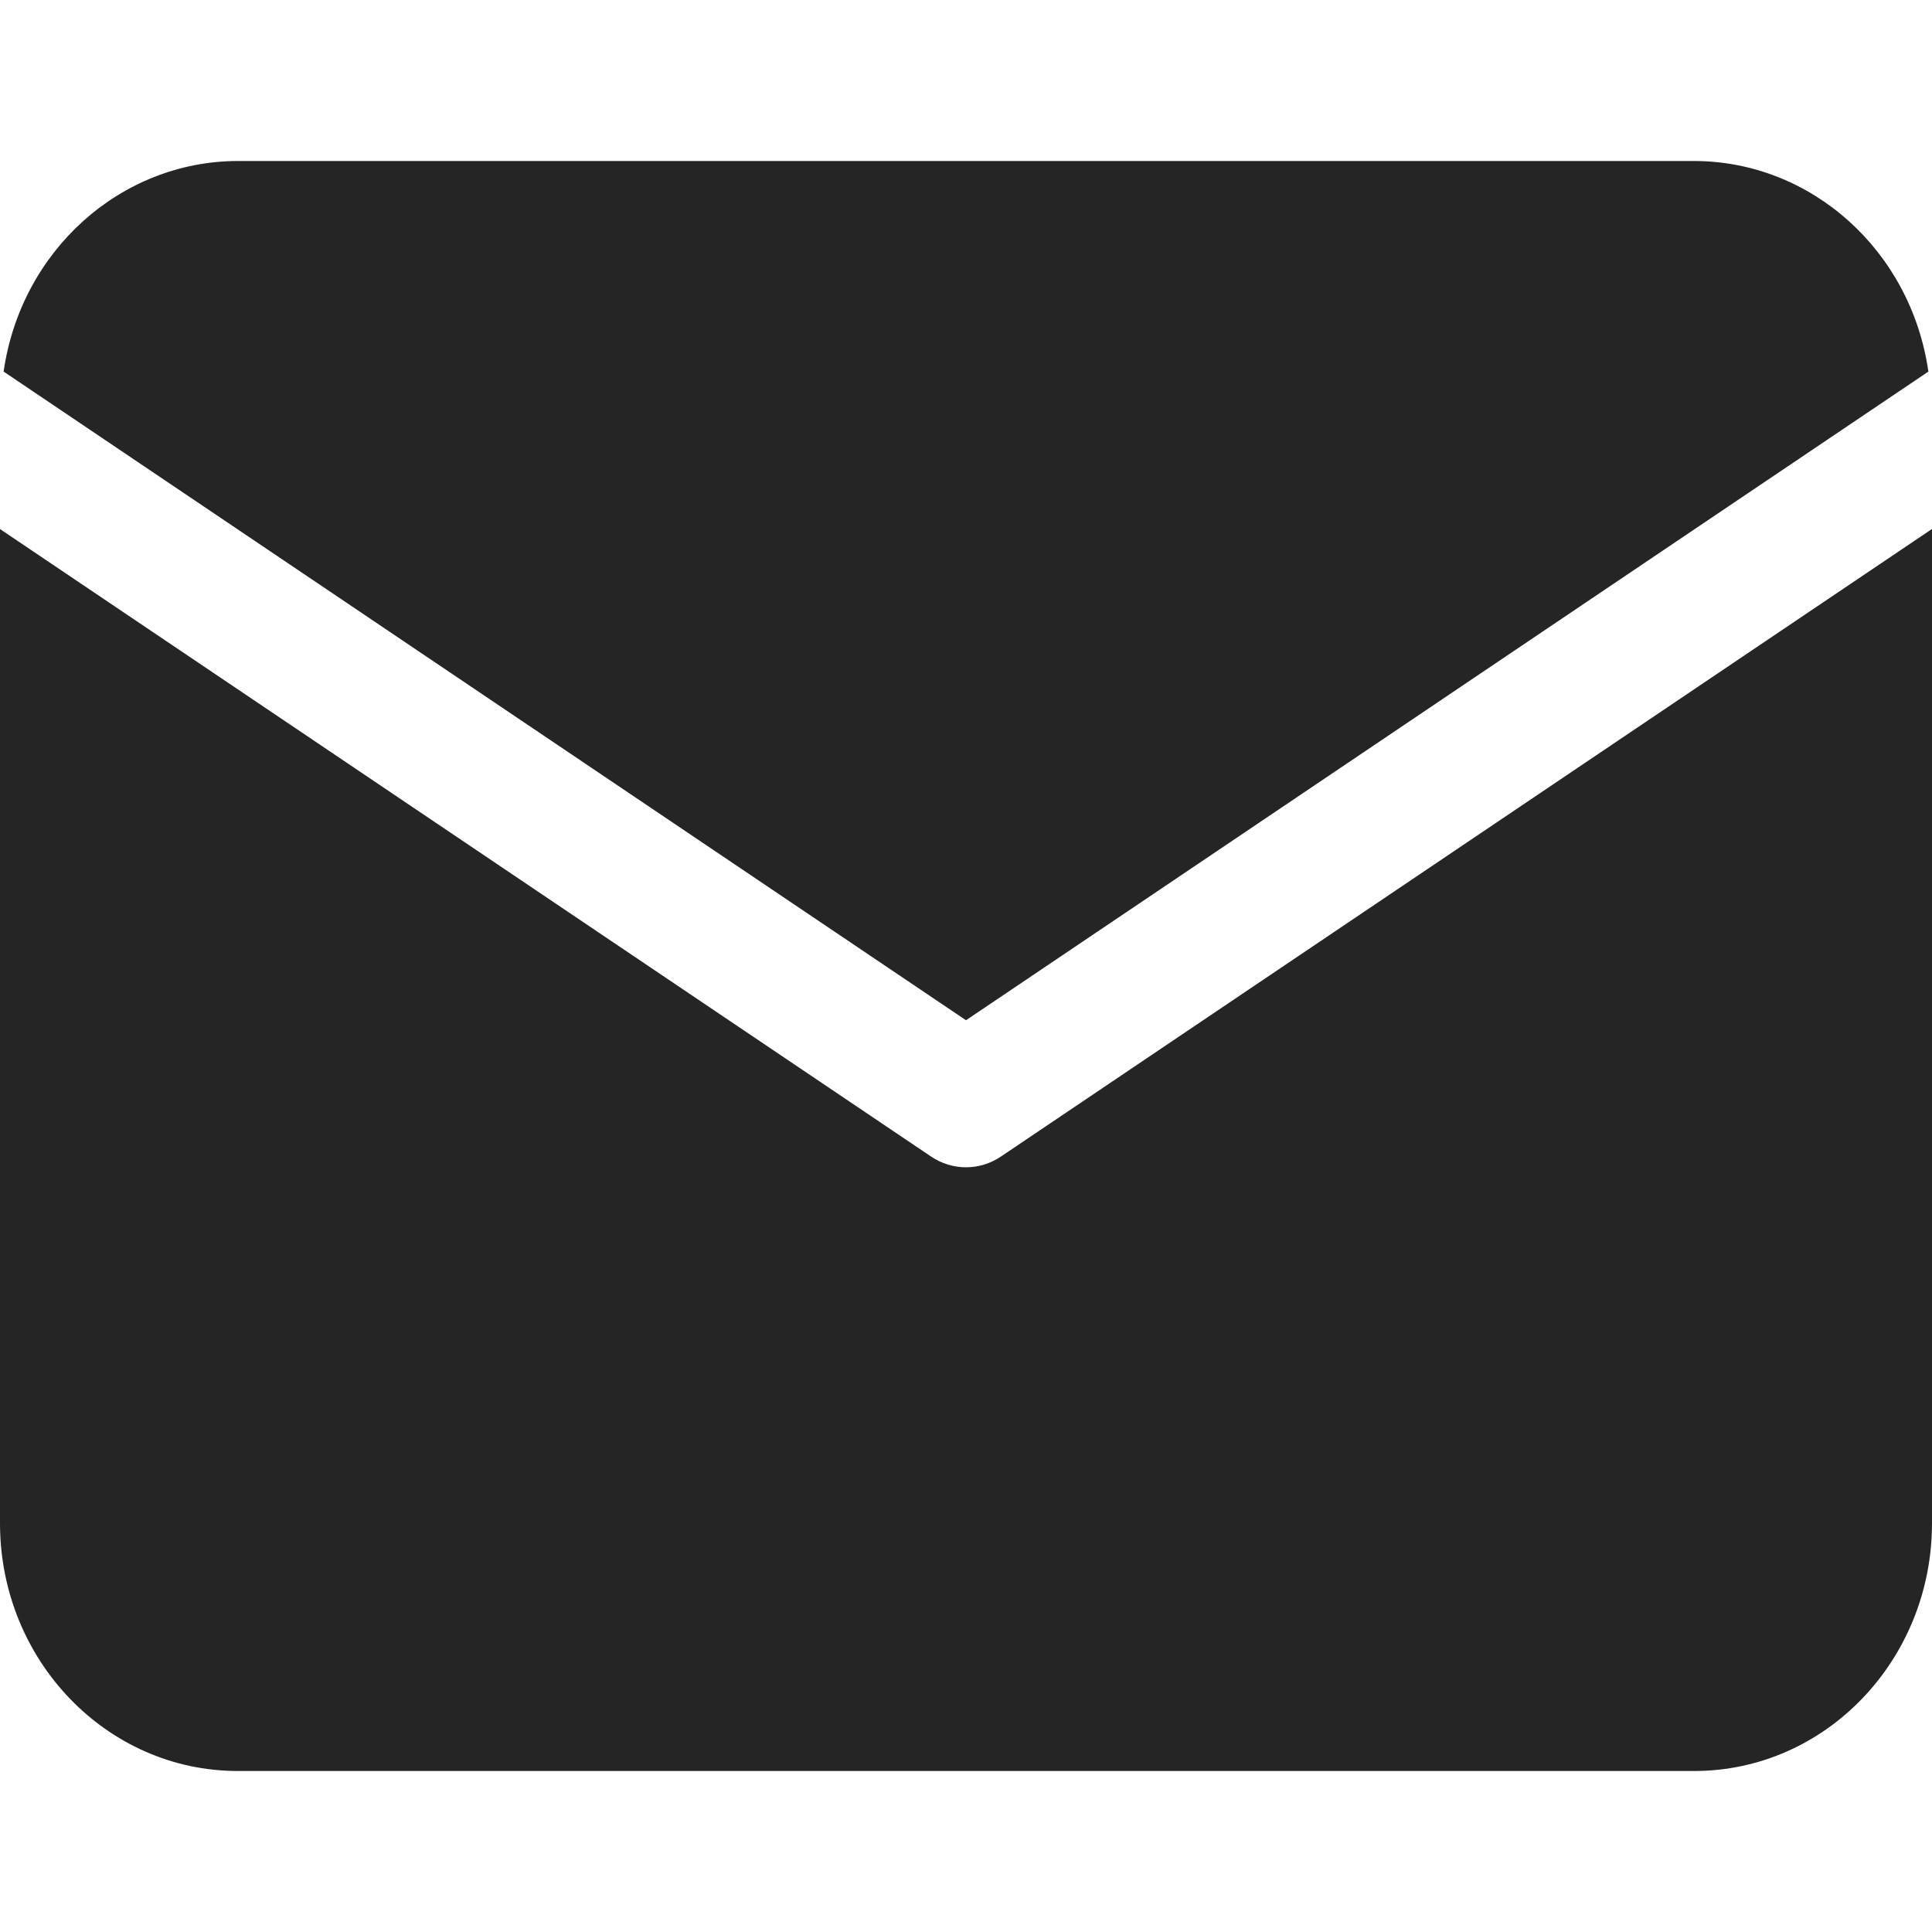 <svg width="24" height="24" viewBox="0 0 24 24" fill="none" xmlns="http://www.w3.org/2000/svg">
<path fill-rule="evenodd" clip-rule="evenodd" d="M21.049 2C22.505 2.004 23.74 3.116 23.955 4.616L12 12.674L0.045 4.616C0.26 3.116 1.495 2.004 2.951 2H21.049ZM0 6.572L11.566 14.367C11.83 14.545 12.17 14.545 12.434 14.367L24 6.571V18.926C23.998 20.623 22.678 21.998 21.049 22H2.951C1.322 21.998 0.002 20.623 0 18.926V6.572Z" fill="#252525"/>
</svg>
